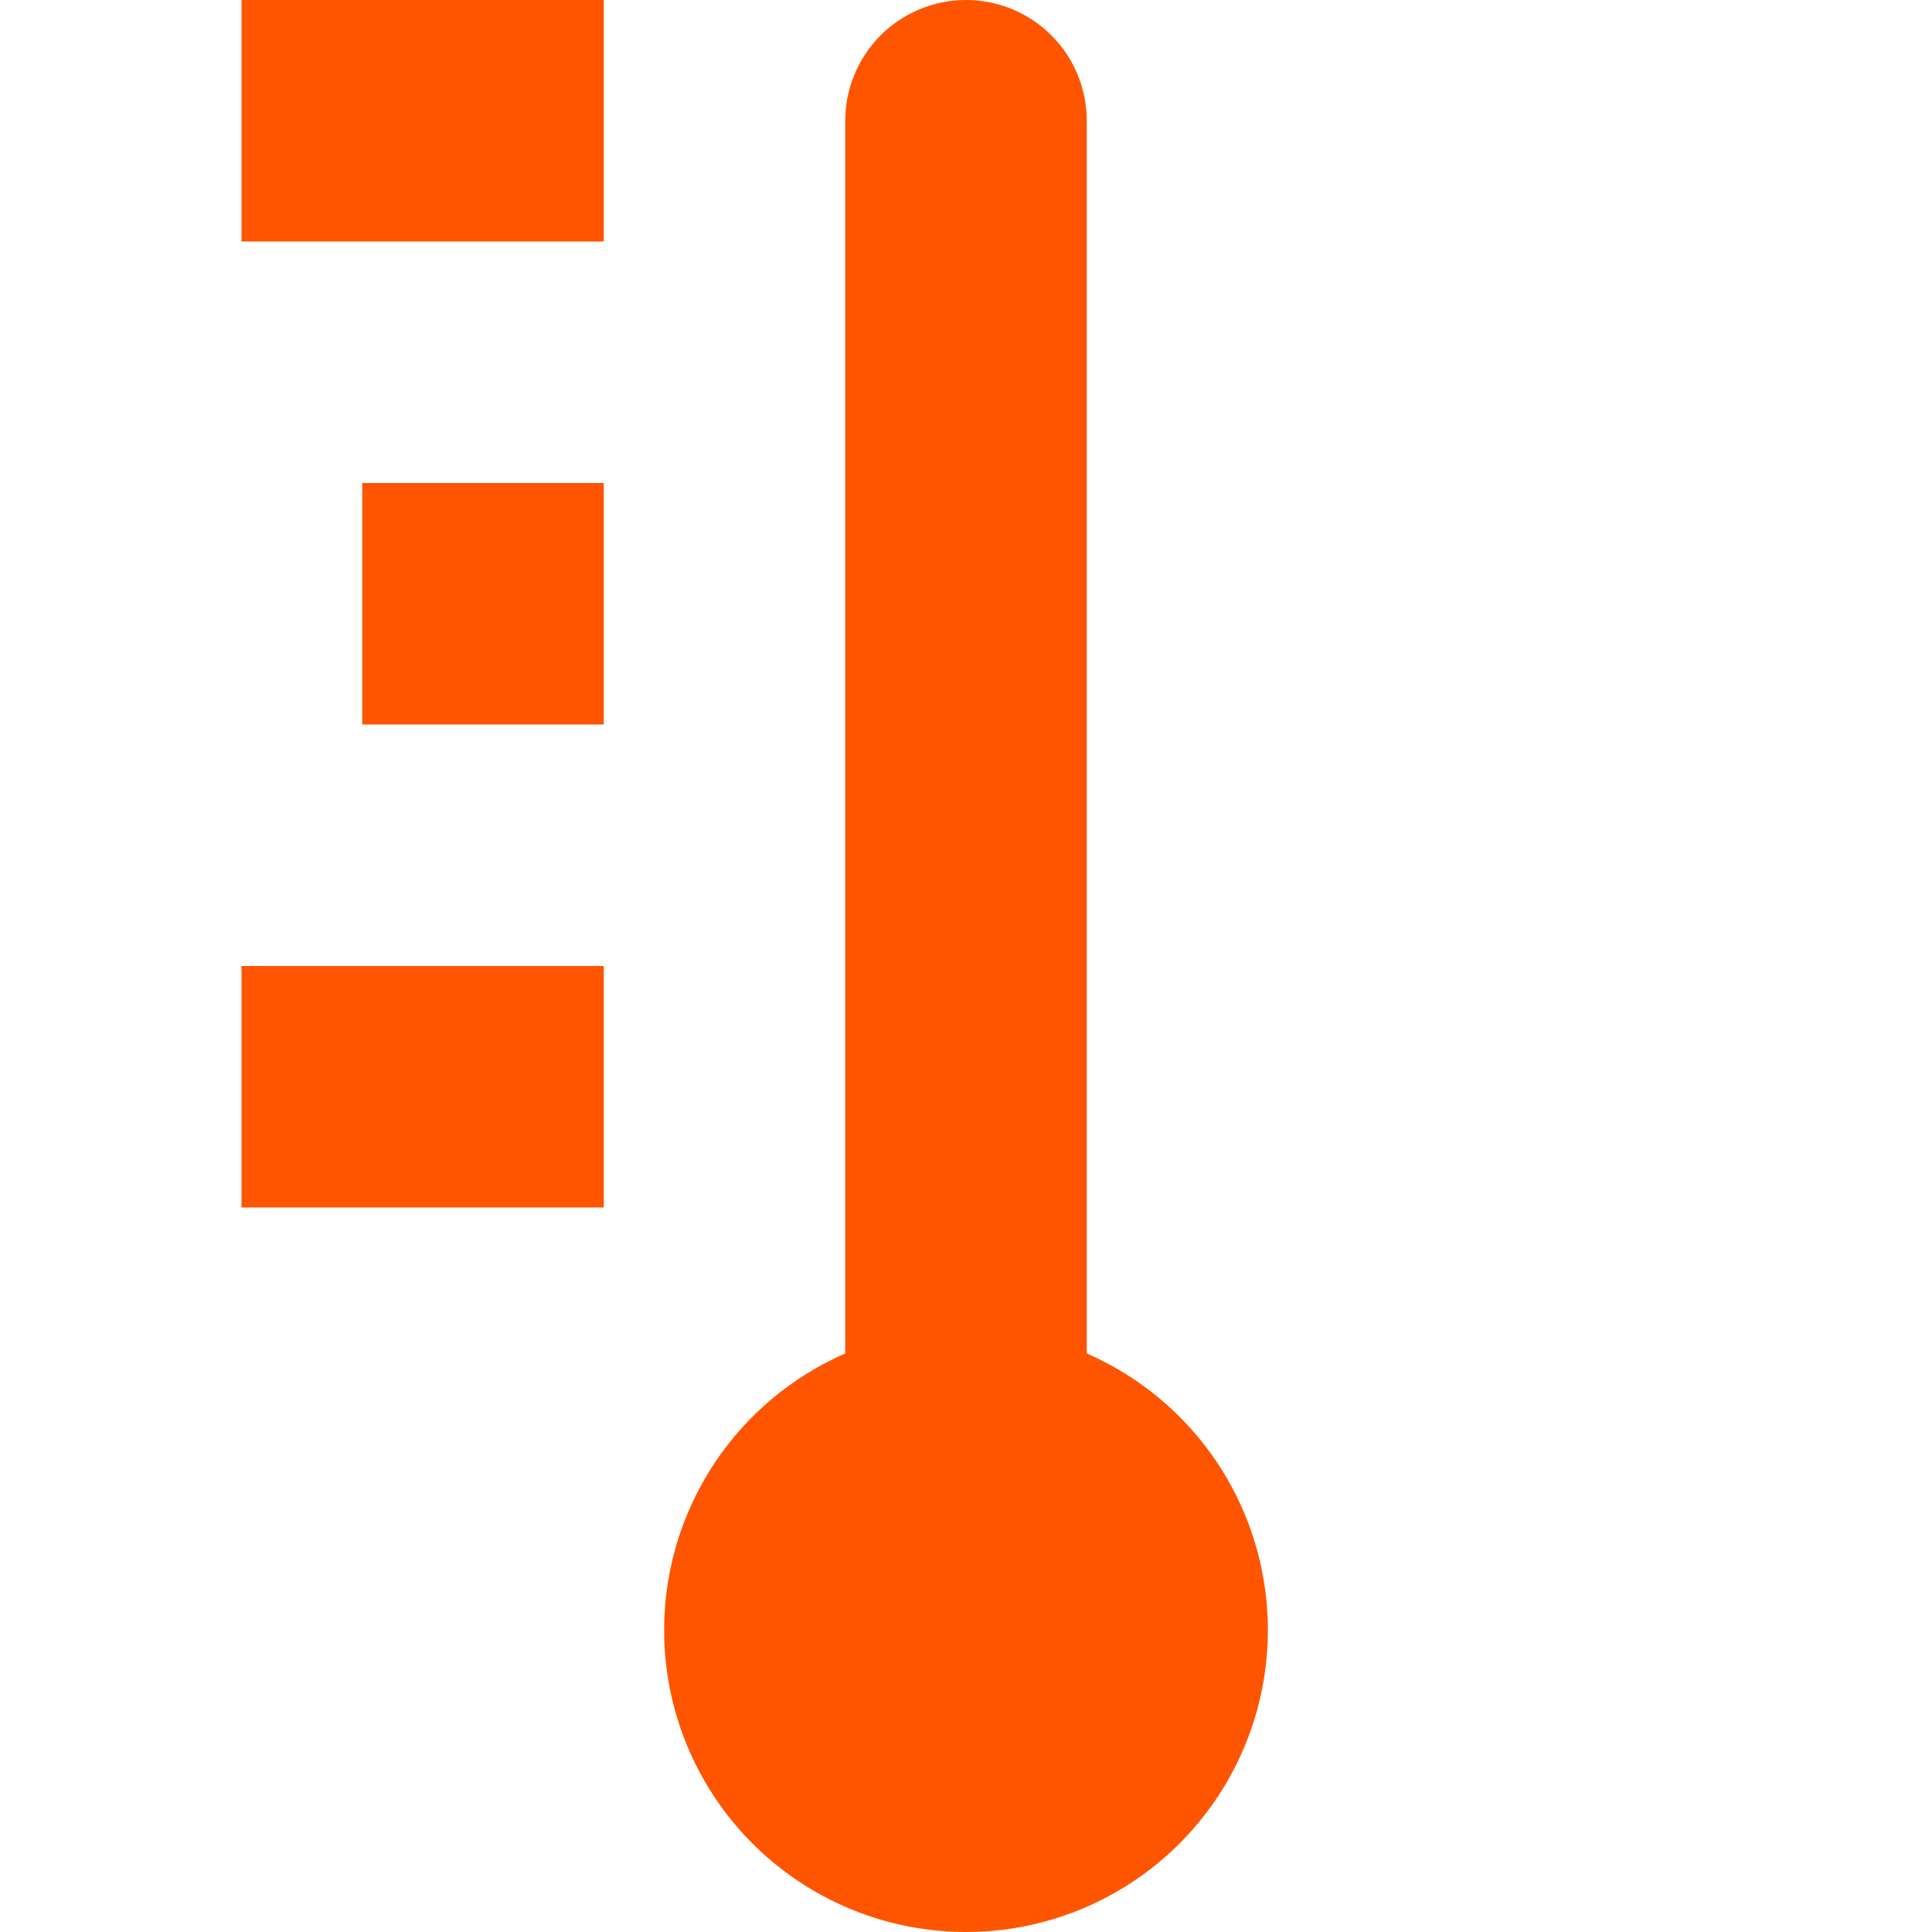 <svg xmlns="http://www.w3.org/2000/svg" viewBox="0 0 16 16" enable-background="new 0 0 16 16"><style type="text/css">.st0{fill:none;stroke:#FF5500;stroke-width:2;stroke-linecap:round;stroke-miterlimit:10;} .st1{fill:#FF5500;} .st2{fill:none;stroke:#FF5500;stroke-width:2;stroke-miterlimit:10;}</style><path class="st0" d="M8 1v12"/><circle class="st1" cx="8" cy="13.5" r="2.5"/><path class="st2" d="M5 1h-3M5 5h-2M5 9h-3"/></svg>